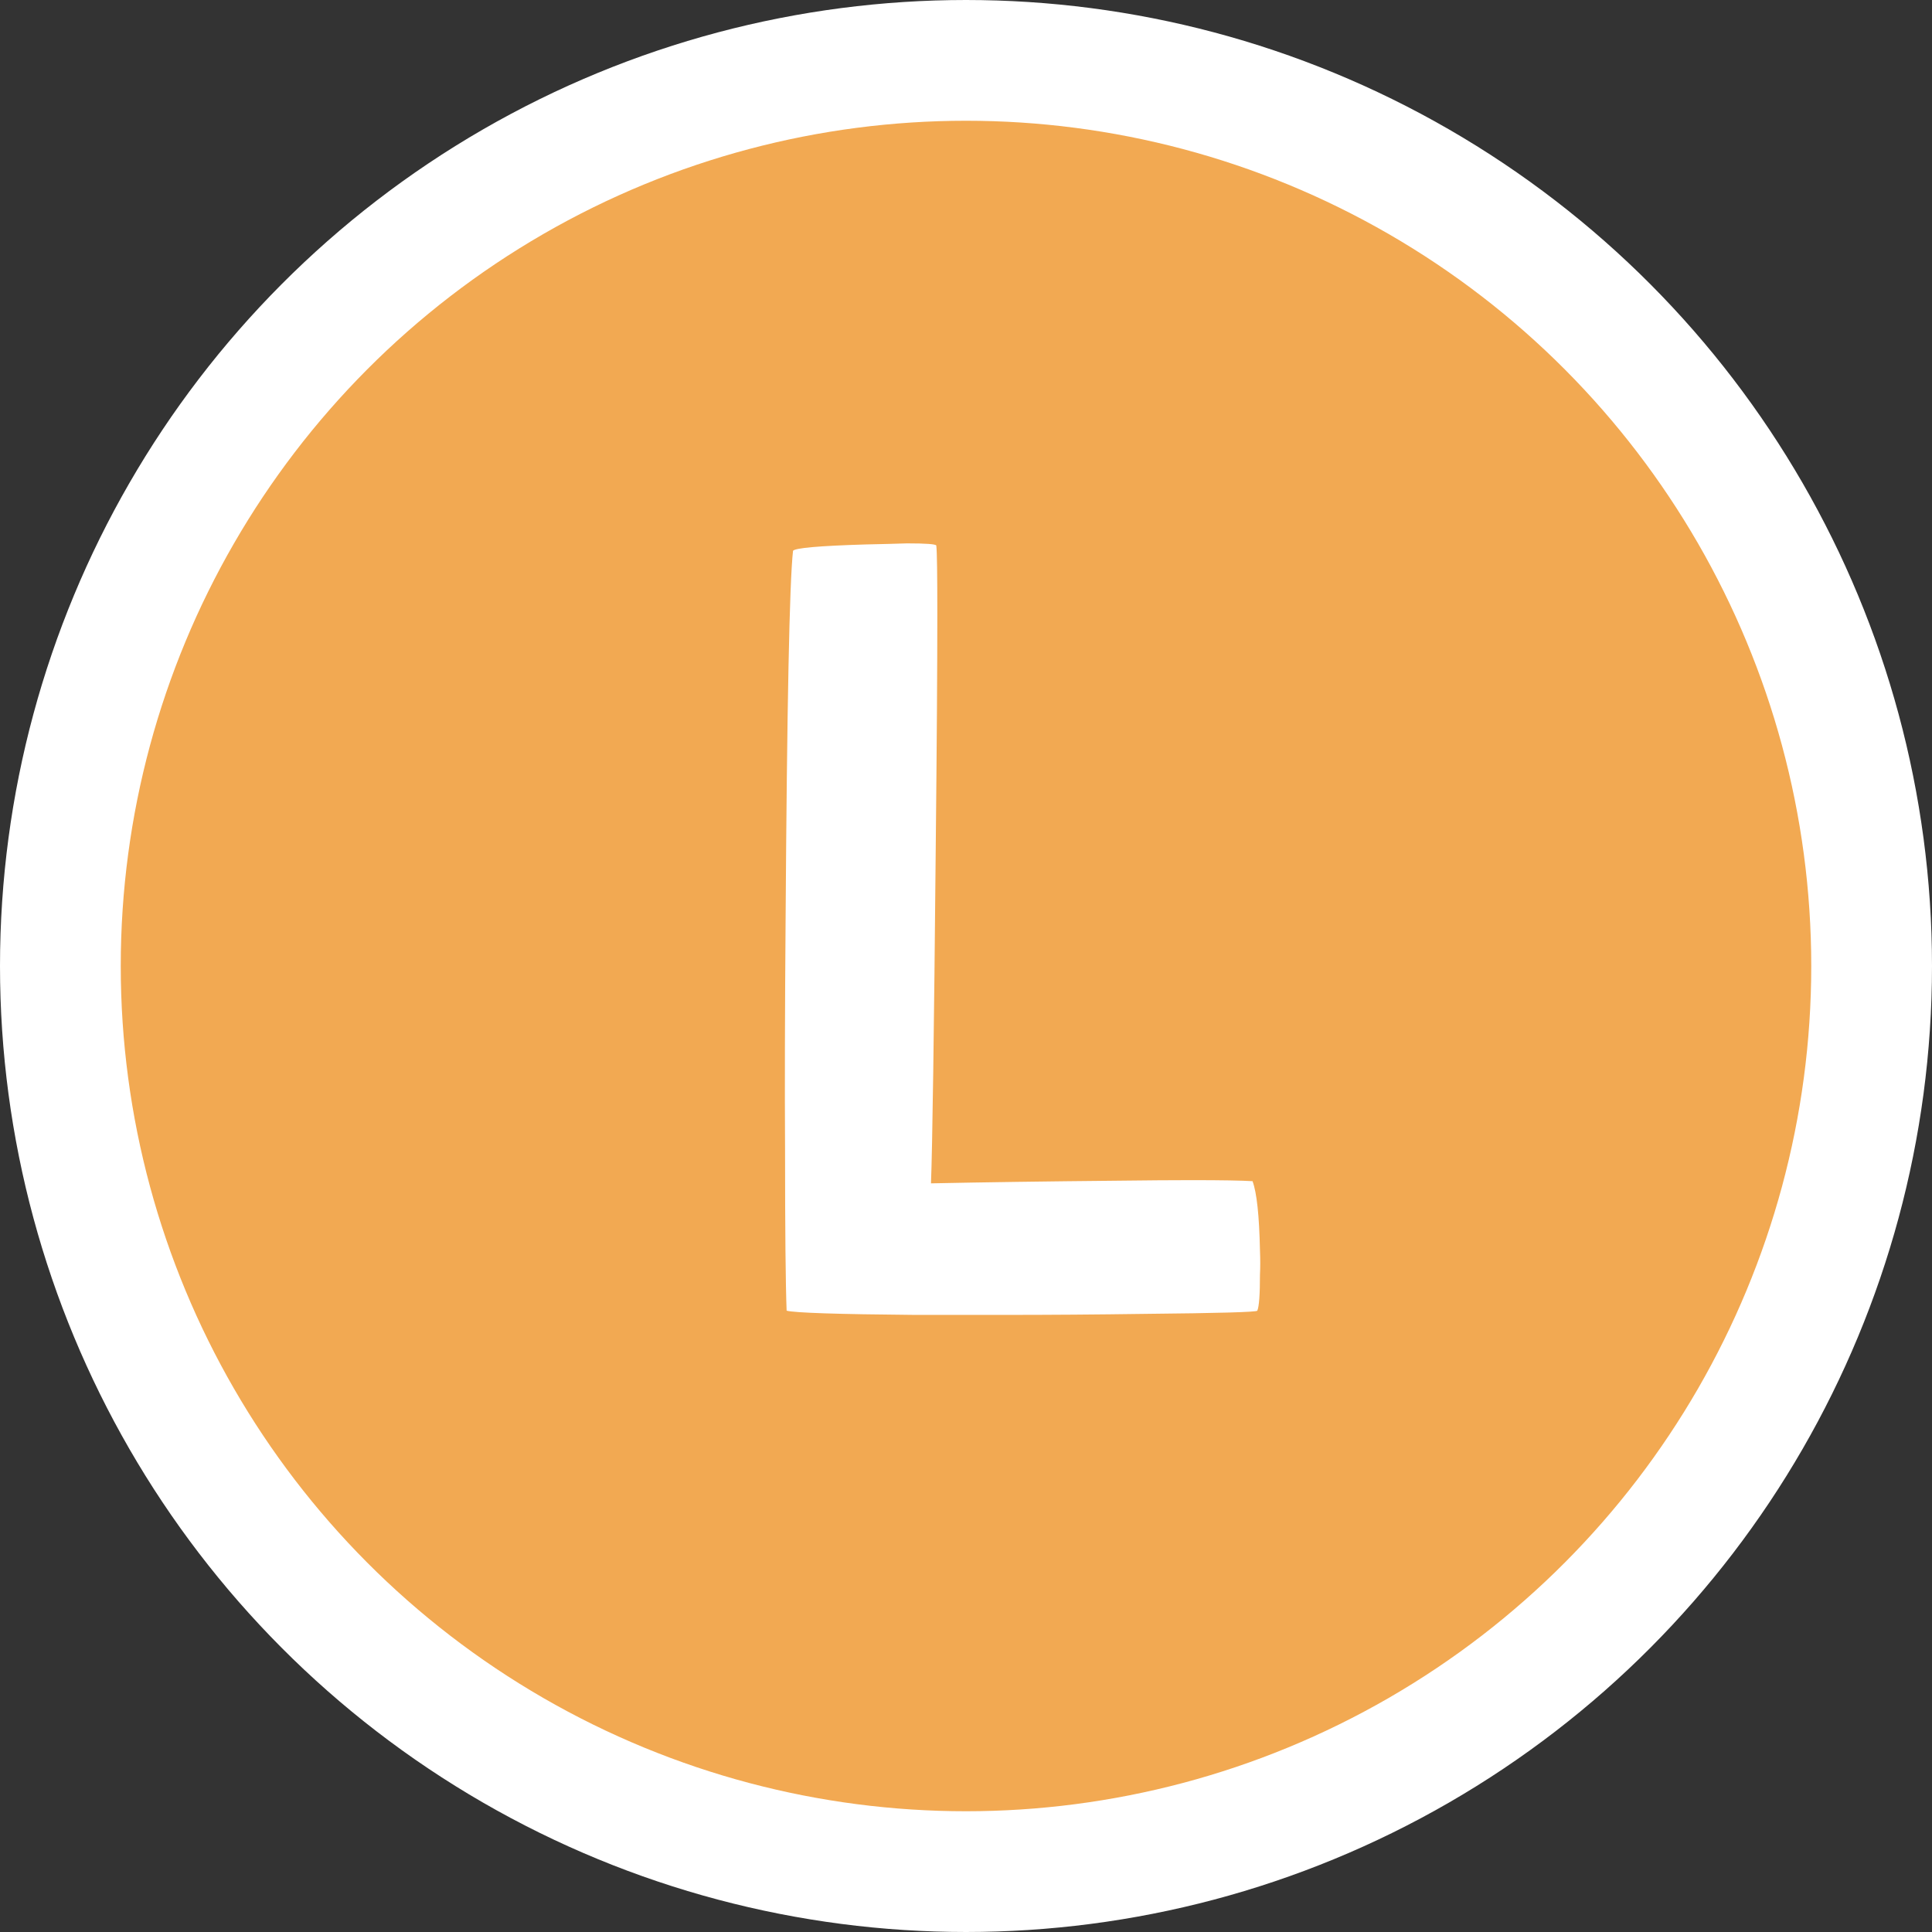 <svg width="32" height="32" viewBox="0 0 32 32" fill="none" xmlns="http://www.w3.org/2000/svg">
<rect x="0" y="0" width="32" height="32" fill="#333333" stroke="none"/>
<circle cx="16" cy="16" r="15" fill="#F2A952" stroke="white" stroke-width="2"/>
<path d="M13.012 15.24C13.035 11.69 13.076 9.65 13.135 9.123C13.17 9.076 13.568 9.041 14.33 9.018C14.611 9.012 14.843 9.006 15.024 9C15.335 9 15.496 9.012 15.508 9.035C15.52 9.129 15.525 9.51 15.525 10.178C15.525 11.01 15.517 12.293 15.499 14.027C15.47 17.156 15.443 19.014 15.42 19.6C16.293 19.582 17.327 19.567 18.523 19.556C19.003 19.55 19.407 19.547 19.735 19.547C20.233 19.547 20.57 19.553 20.746 19.564C20.816 19.752 20.857 20.133 20.869 20.707C20.875 20.859 20.875 20.994 20.869 21.111C20.869 21.439 20.855 21.639 20.825 21.709C20.819 21.732 20.195 21.75 18.953 21.762C18.18 21.773 17.398 21.779 16.606 21.779C16.132 21.779 15.648 21.779 15.156 21.779C13.867 21.768 13.158 21.744 13.029 21.709C13.012 21.275 13.003 20.385 13.003 19.037C12.997 18.029 13 16.764 13.012 15.24Z" fill="white"/>
</svg>

